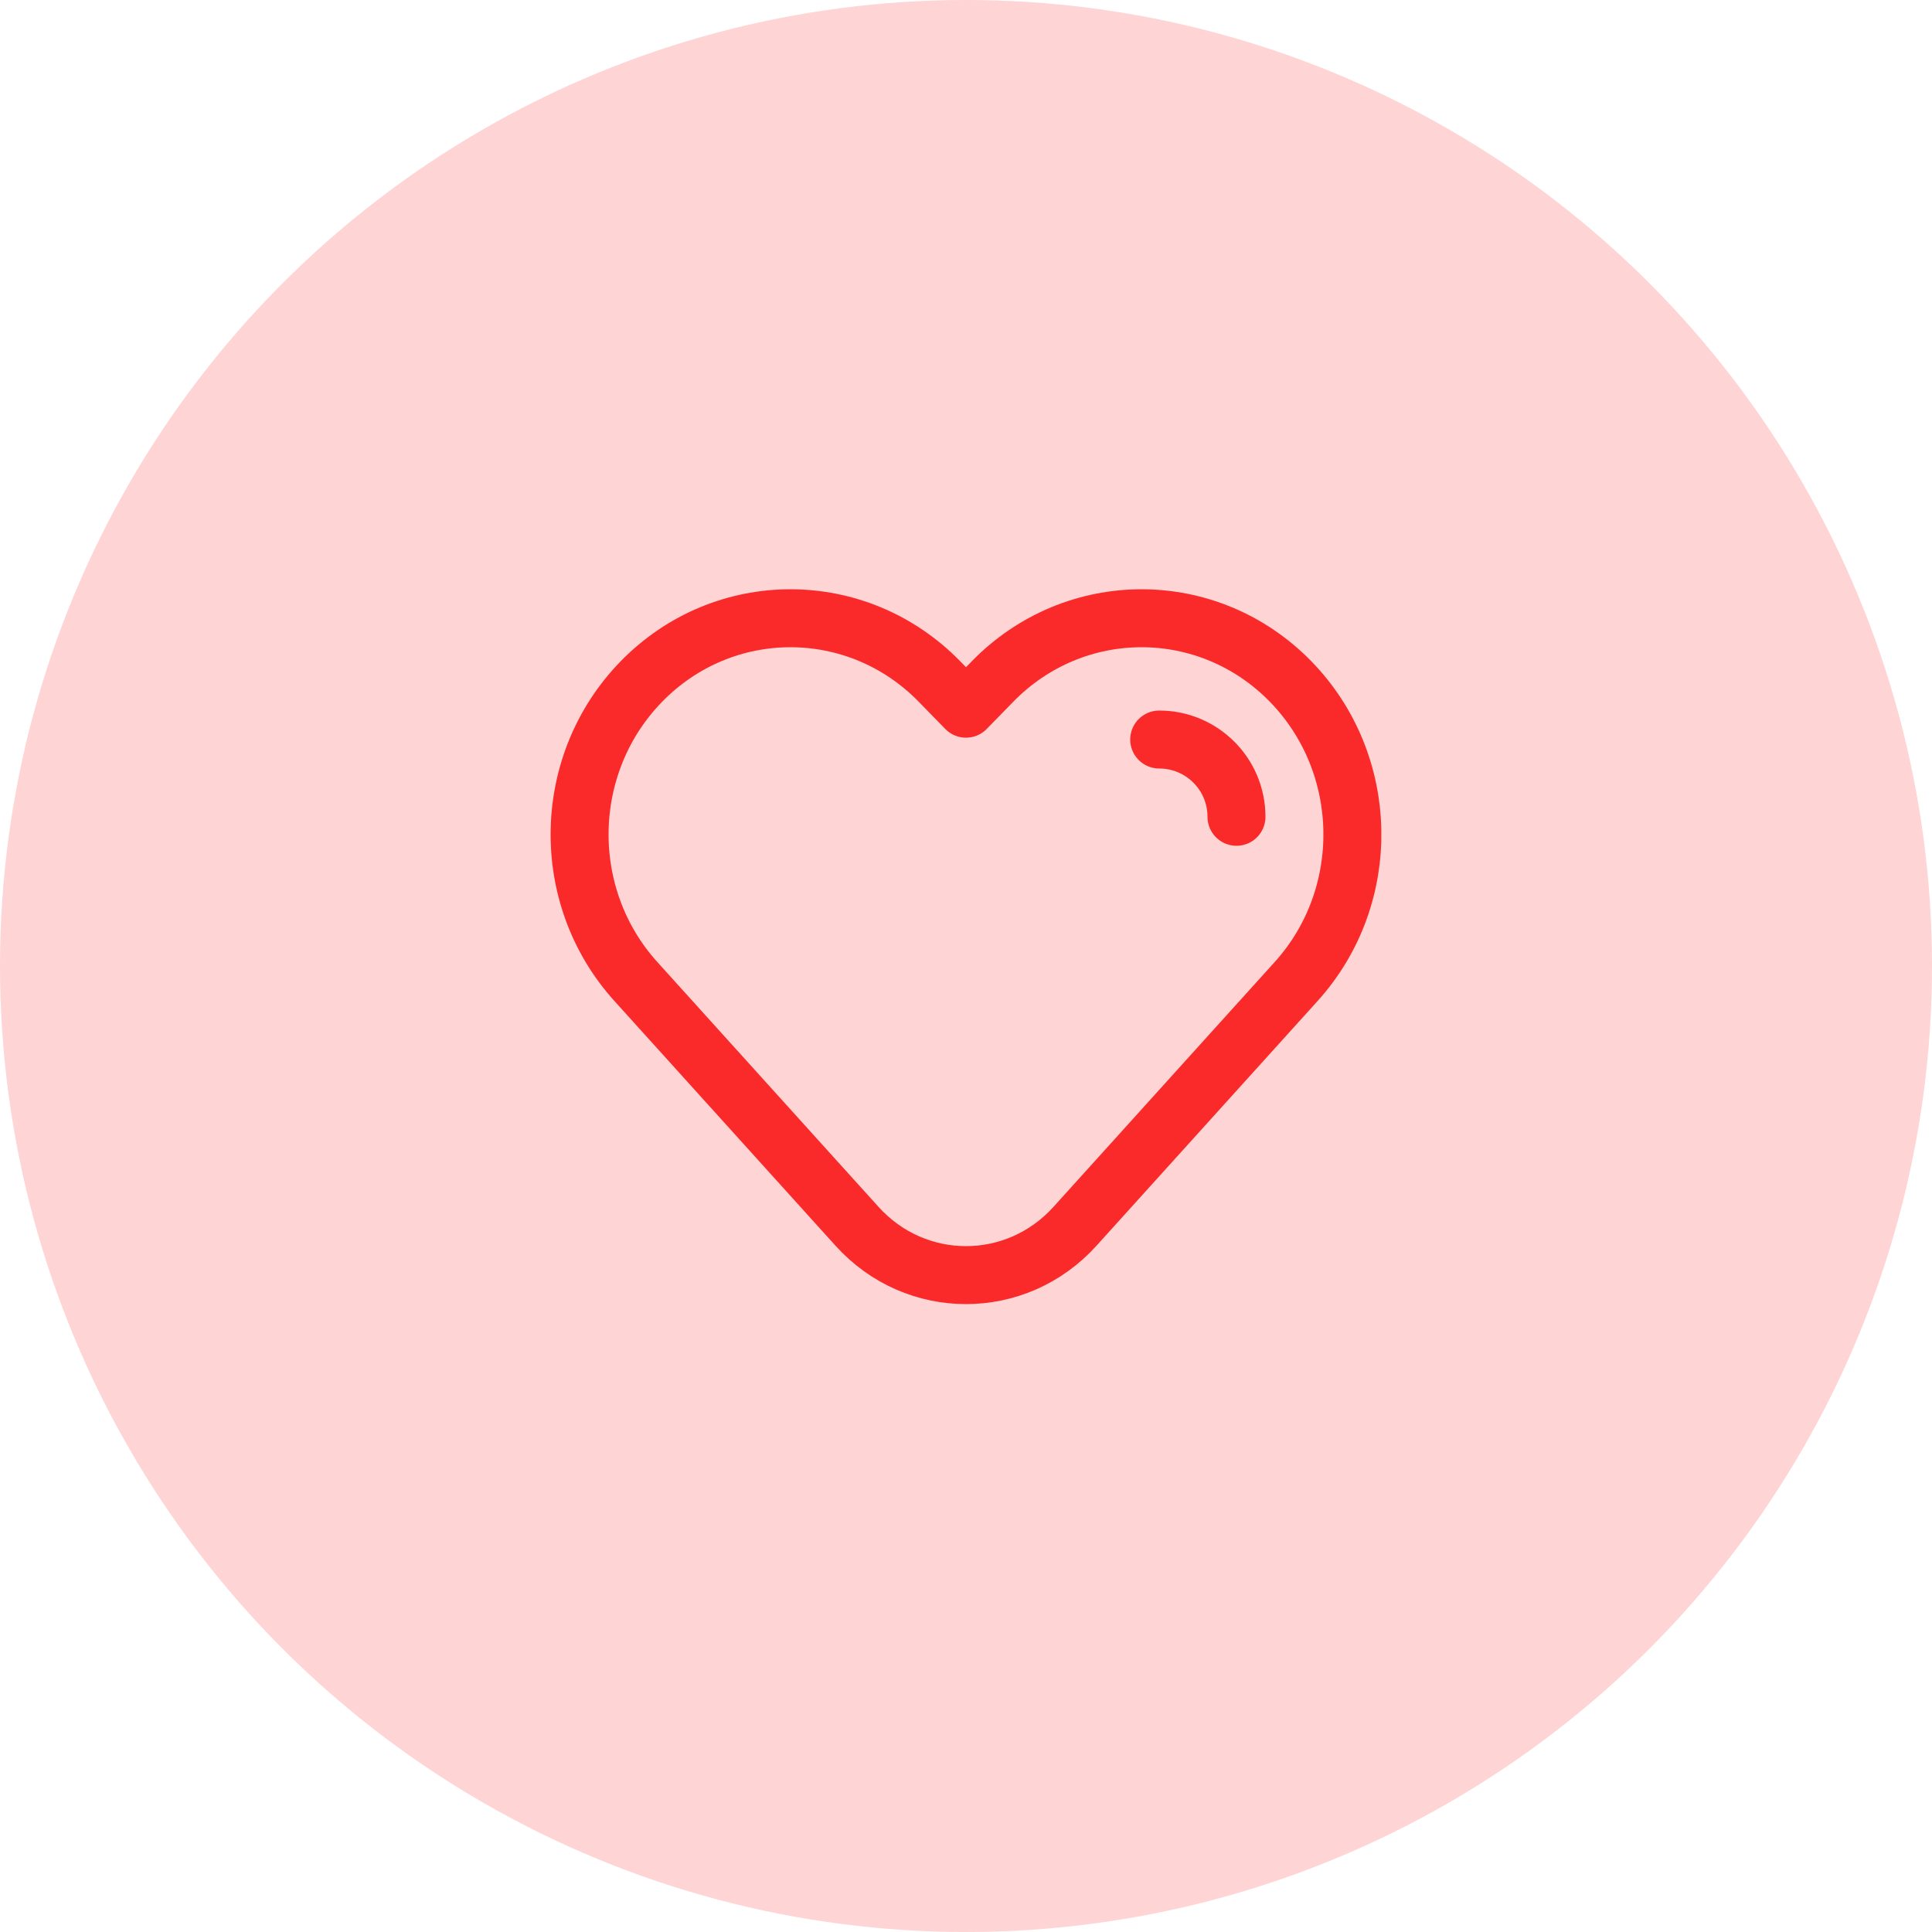 <svg width="50" height="50" viewBox="0 0 50 50" fill="none" xmlns="http://www.w3.org/2000/svg">
<circle opacity="0.2" cx="25" cy="25" r="25" fill="#FA2A2A"/>
<path d="M30 19.139C31.105 19.139 32 20.034 32 21.139M25 18.341L25.685 17.639C27.816 15.454 31.271 15.454 33.402 17.639C35.475 19.766 35.539 23.193 33.546 25.399L27.82 31.737C26.298 33.421 23.701 33.421 22.18 31.737L16.454 25.399C14.461 23.193 14.524 19.766 16.598 17.639C18.729 15.454 22.184 15.454 24.315 17.639L25 18.341Z" stroke="#FA2A2A" stroke-width="1.5" stroke-linecap="round" stroke-linejoin="round"/>
</svg>
